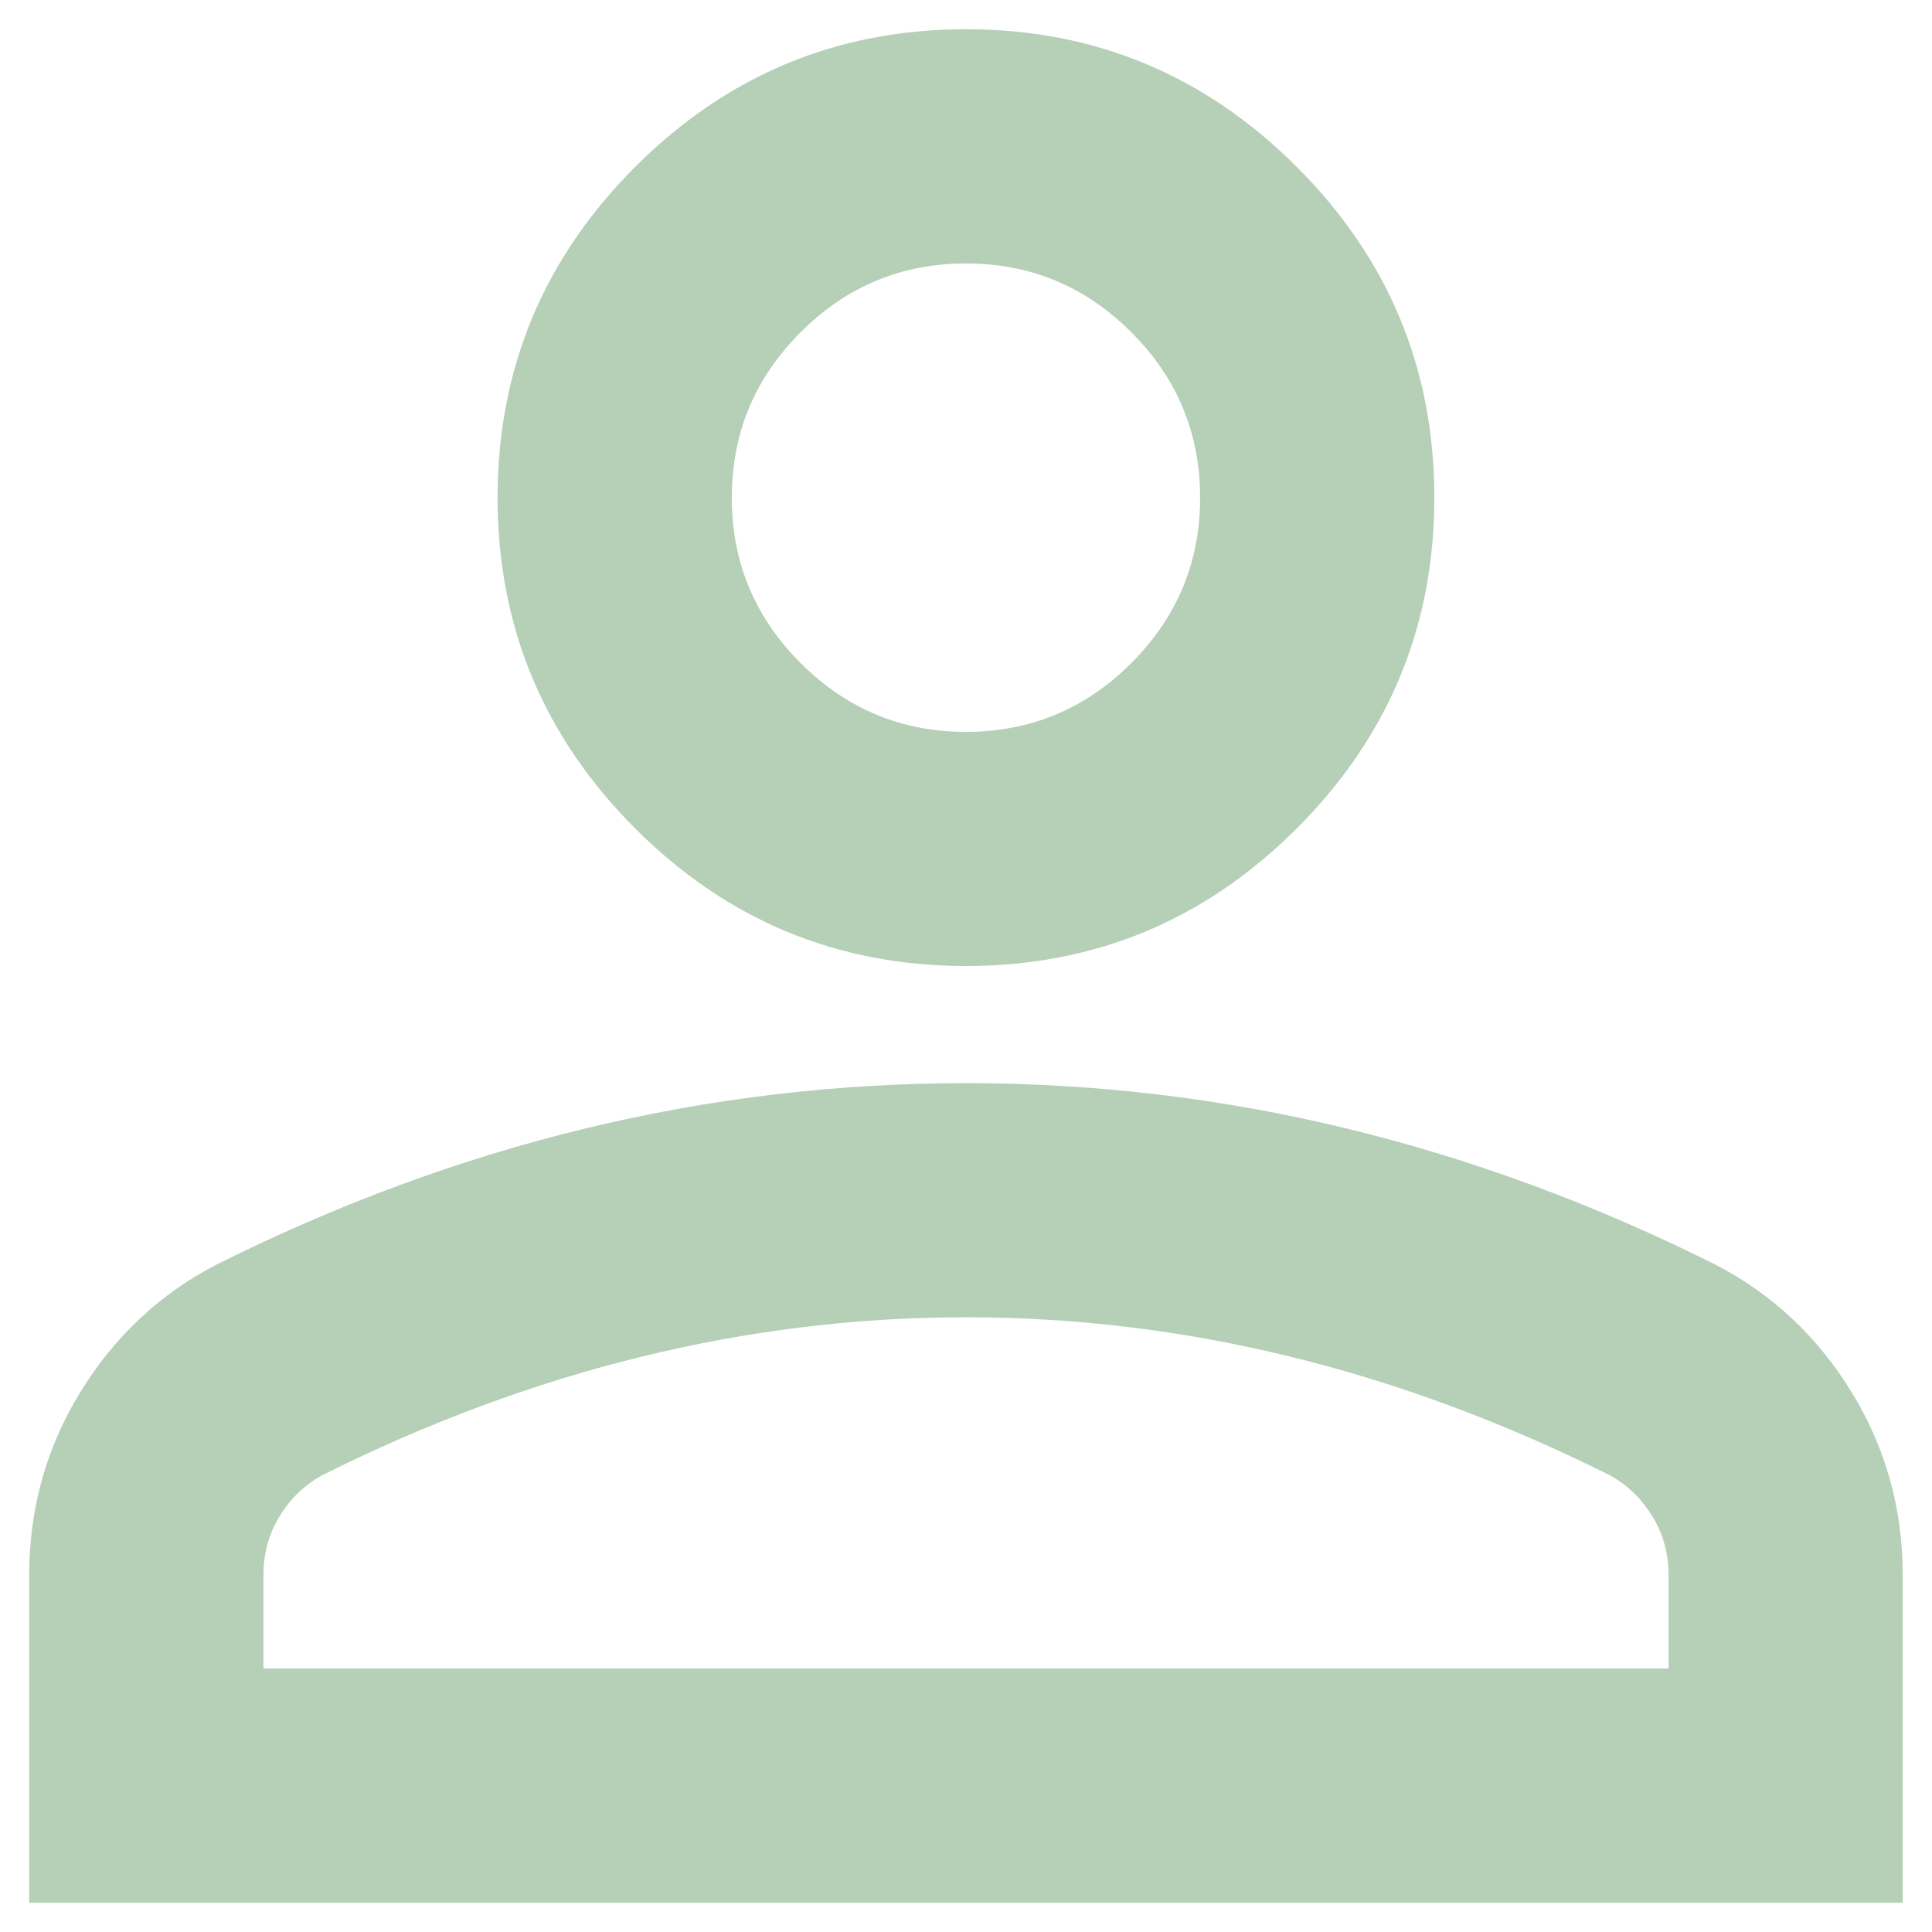 <svg width="22" height="22" viewBox="0 0 22 22" fill="none" xmlns="http://www.w3.org/2000/svg">
<path d="M11 11C9.533 11 8.277 10.478 7.233 9.434C6.189 8.389 5.666 7.133 5.666 5.667C5.666 4.2 6.189 2.945 7.233 1.9C8.277 0.856 9.533 0.333 11 0.333C12.466 0.333 13.722 0.856 14.766 1.9C15.811 2.945 16.333 4.2 16.333 5.667C16.333 7.133 15.811 8.389 14.766 9.434C13.722 10.478 12.466 11 11 11ZM0.333 21.667V17.933C0.333 17.178 0.527 16.483 0.916 15.85C1.305 15.217 1.822 14.733 2.466 14.4C3.844 13.711 5.244 13.195 6.666 12.85C8.089 12.506 9.533 12.334 11 12.334C12.466 12.334 13.911 12.506 15.333 12.85C16.755 13.195 18.155 13.711 19.533 14.4C20.177 14.733 20.694 15.217 21.083 15.85C21.472 16.483 21.666 17.178 21.666 17.933V21.667H0.333ZM3 19H19V17.933C19 17.689 18.939 17.467 18.816 17.267C18.694 17.067 18.533 16.911 18.333 16.8C17.133 16.2 15.922 15.75 14.7 15.45C13.477 15.15 12.244 15 11 15C9.755 15 8.522 15.15 7.3 15.45C6.077 15.75 4.866 16.2 3.666 16.8C3.466 16.911 3.305 17.067 3.183 17.267C3.061 17.467 3 17.689 3 17.933V19ZM11 8.334C11.733 8.334 12.361 8.072 12.883 7.55C13.405 7.028 13.666 6.4 13.666 5.667C13.666 4.934 13.405 4.306 12.883 3.784C12.361 3.261 11.733 3 11 3C10.266 3 9.639 3.261 9.116 3.784C8.594 4.306 8.333 4.934 8.333 5.667C8.333 6.4 8.594 7.028 9.116 7.55C9.639 8.072 10.266 8.334 11 8.334Z" fill="#B6CFB7"/>
</svg>

